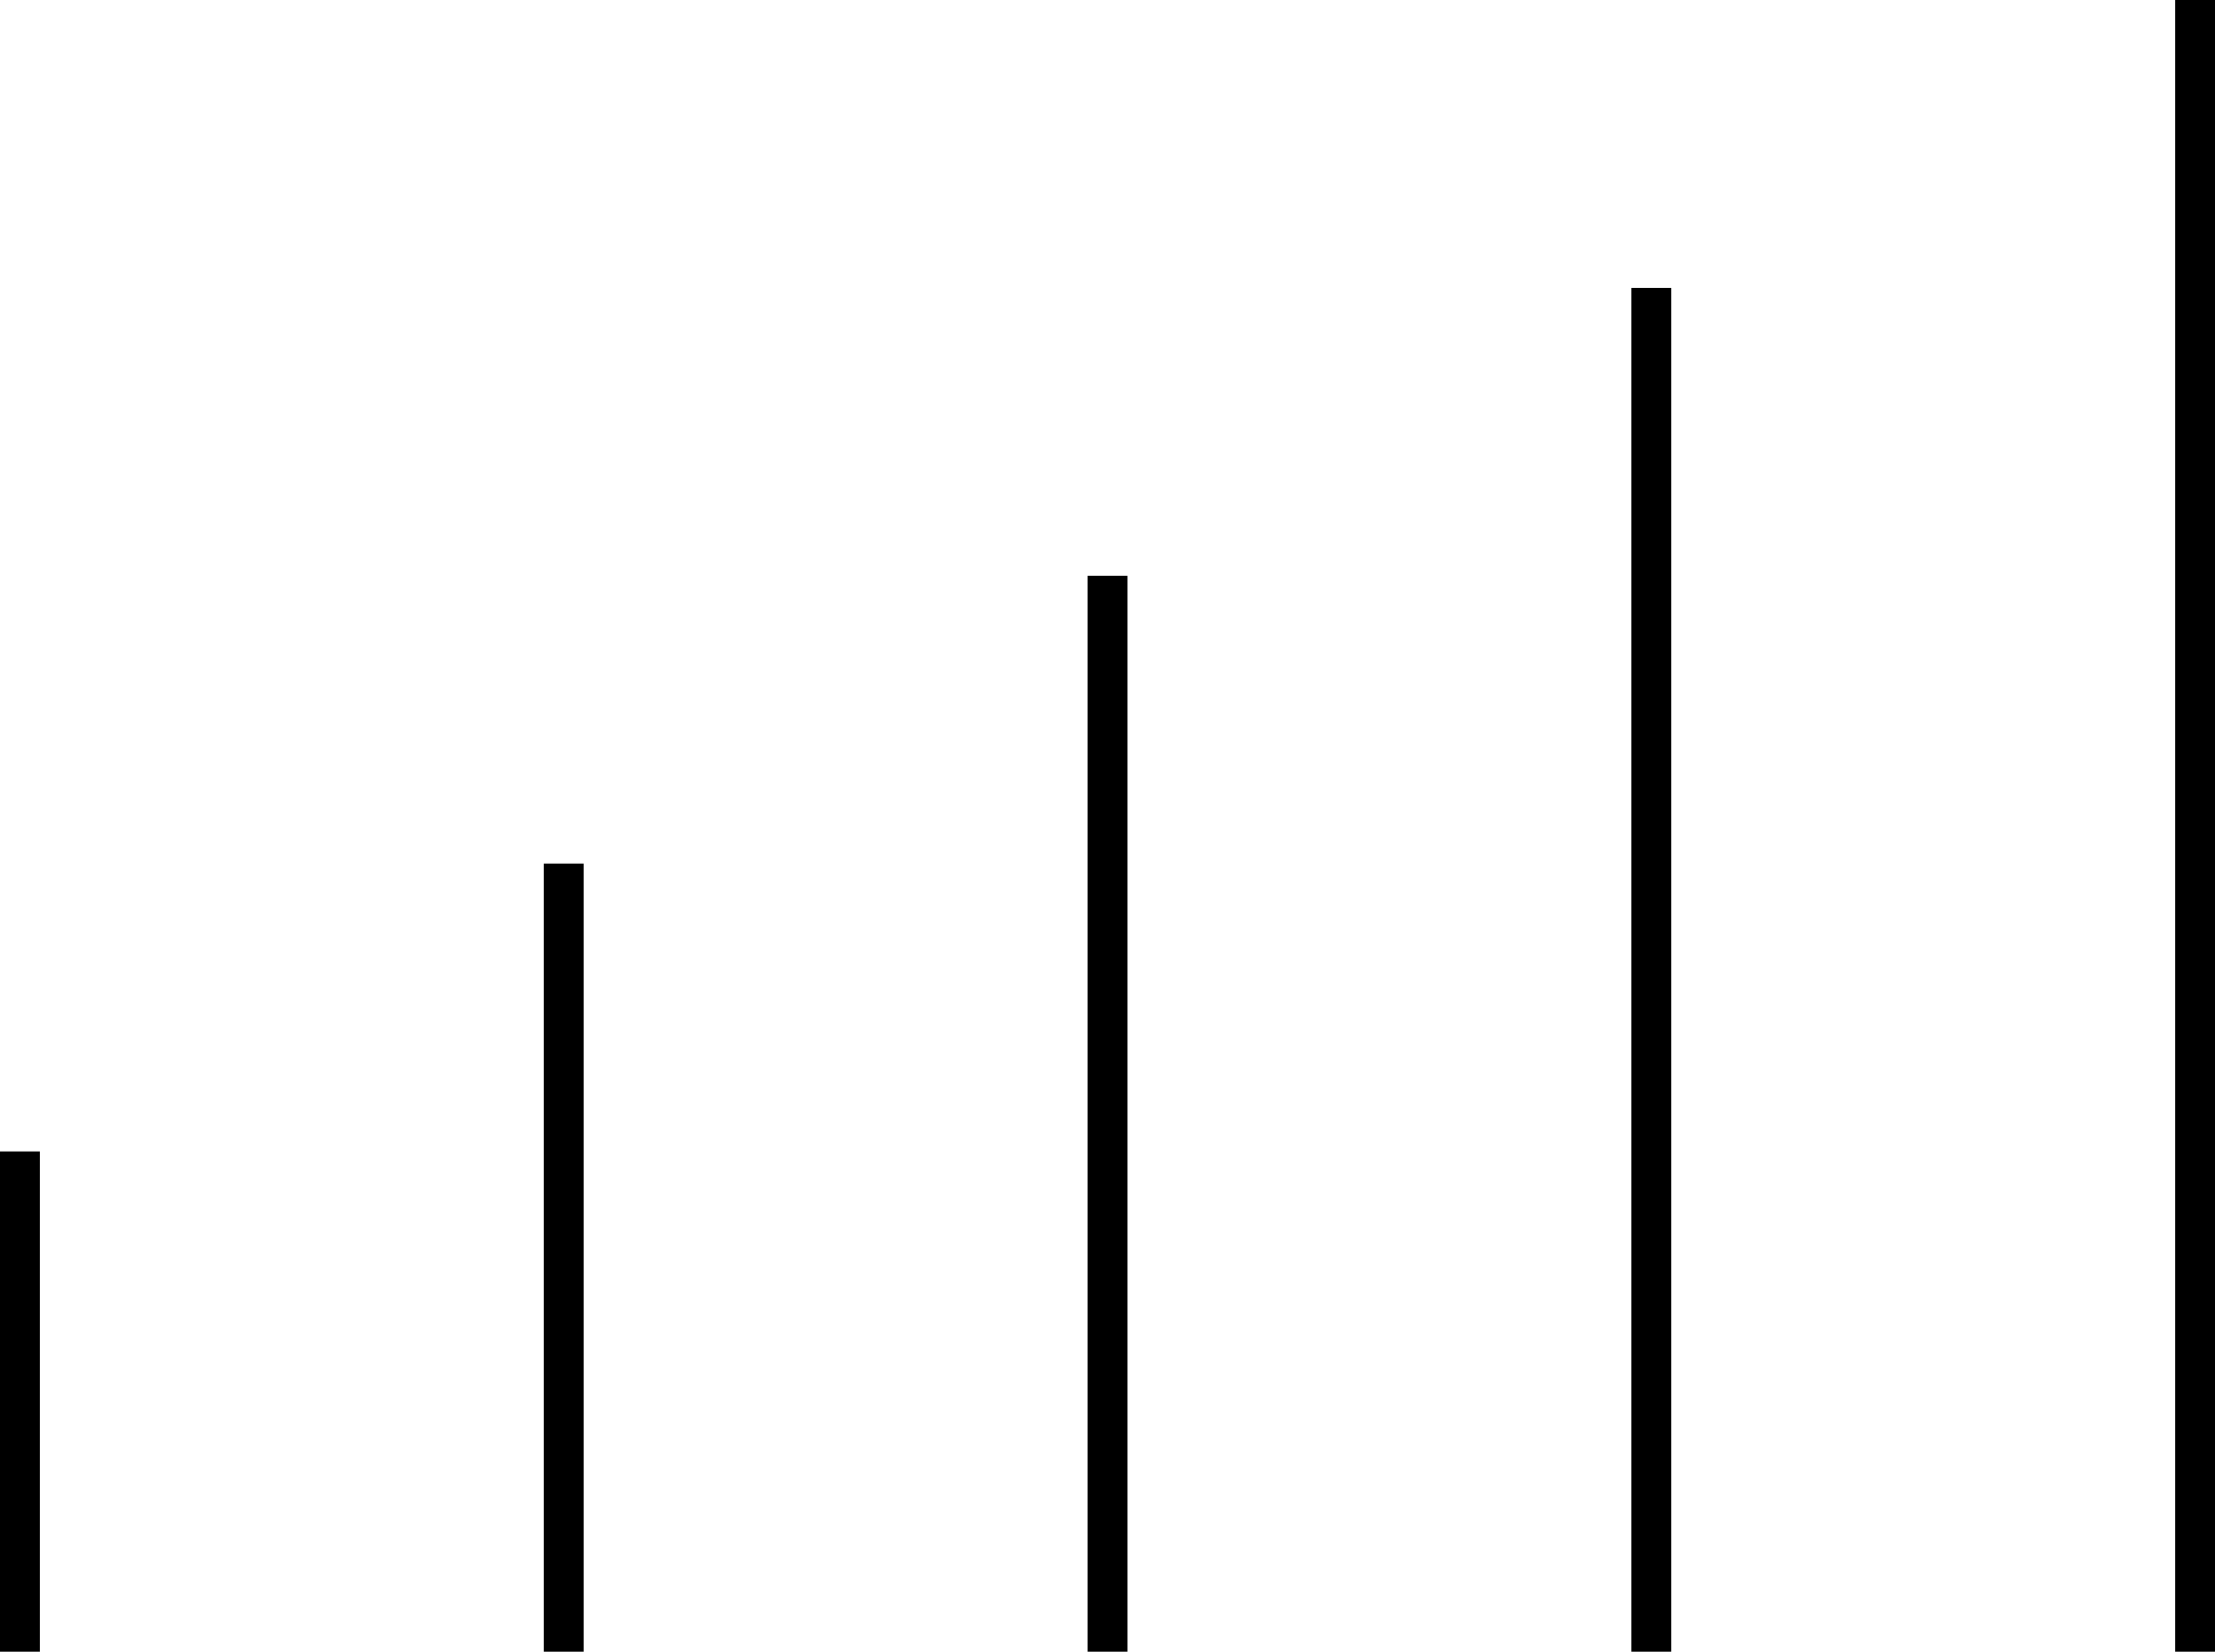 <svg xmlns="http://www.w3.org/2000/svg" viewBox="0 0 876.34 653.64"><title>Wifi</title><g id="Layer_2" data-name="Layer 2"><g id="Layer_1-2" data-name="Layer 1"><rect y="455.68" width="15.76" height="197.96"/><rect x="215.15" y="341.76" width="15.76" height="311.88"/><rect x="430.3" y="227.84" width="15.76" height="425.8"/><rect x="645.44" y="113.92" width="15.76" height="539.72"/><rect x="860.59" width="15.76" height="653.64"/></g></g></svg>